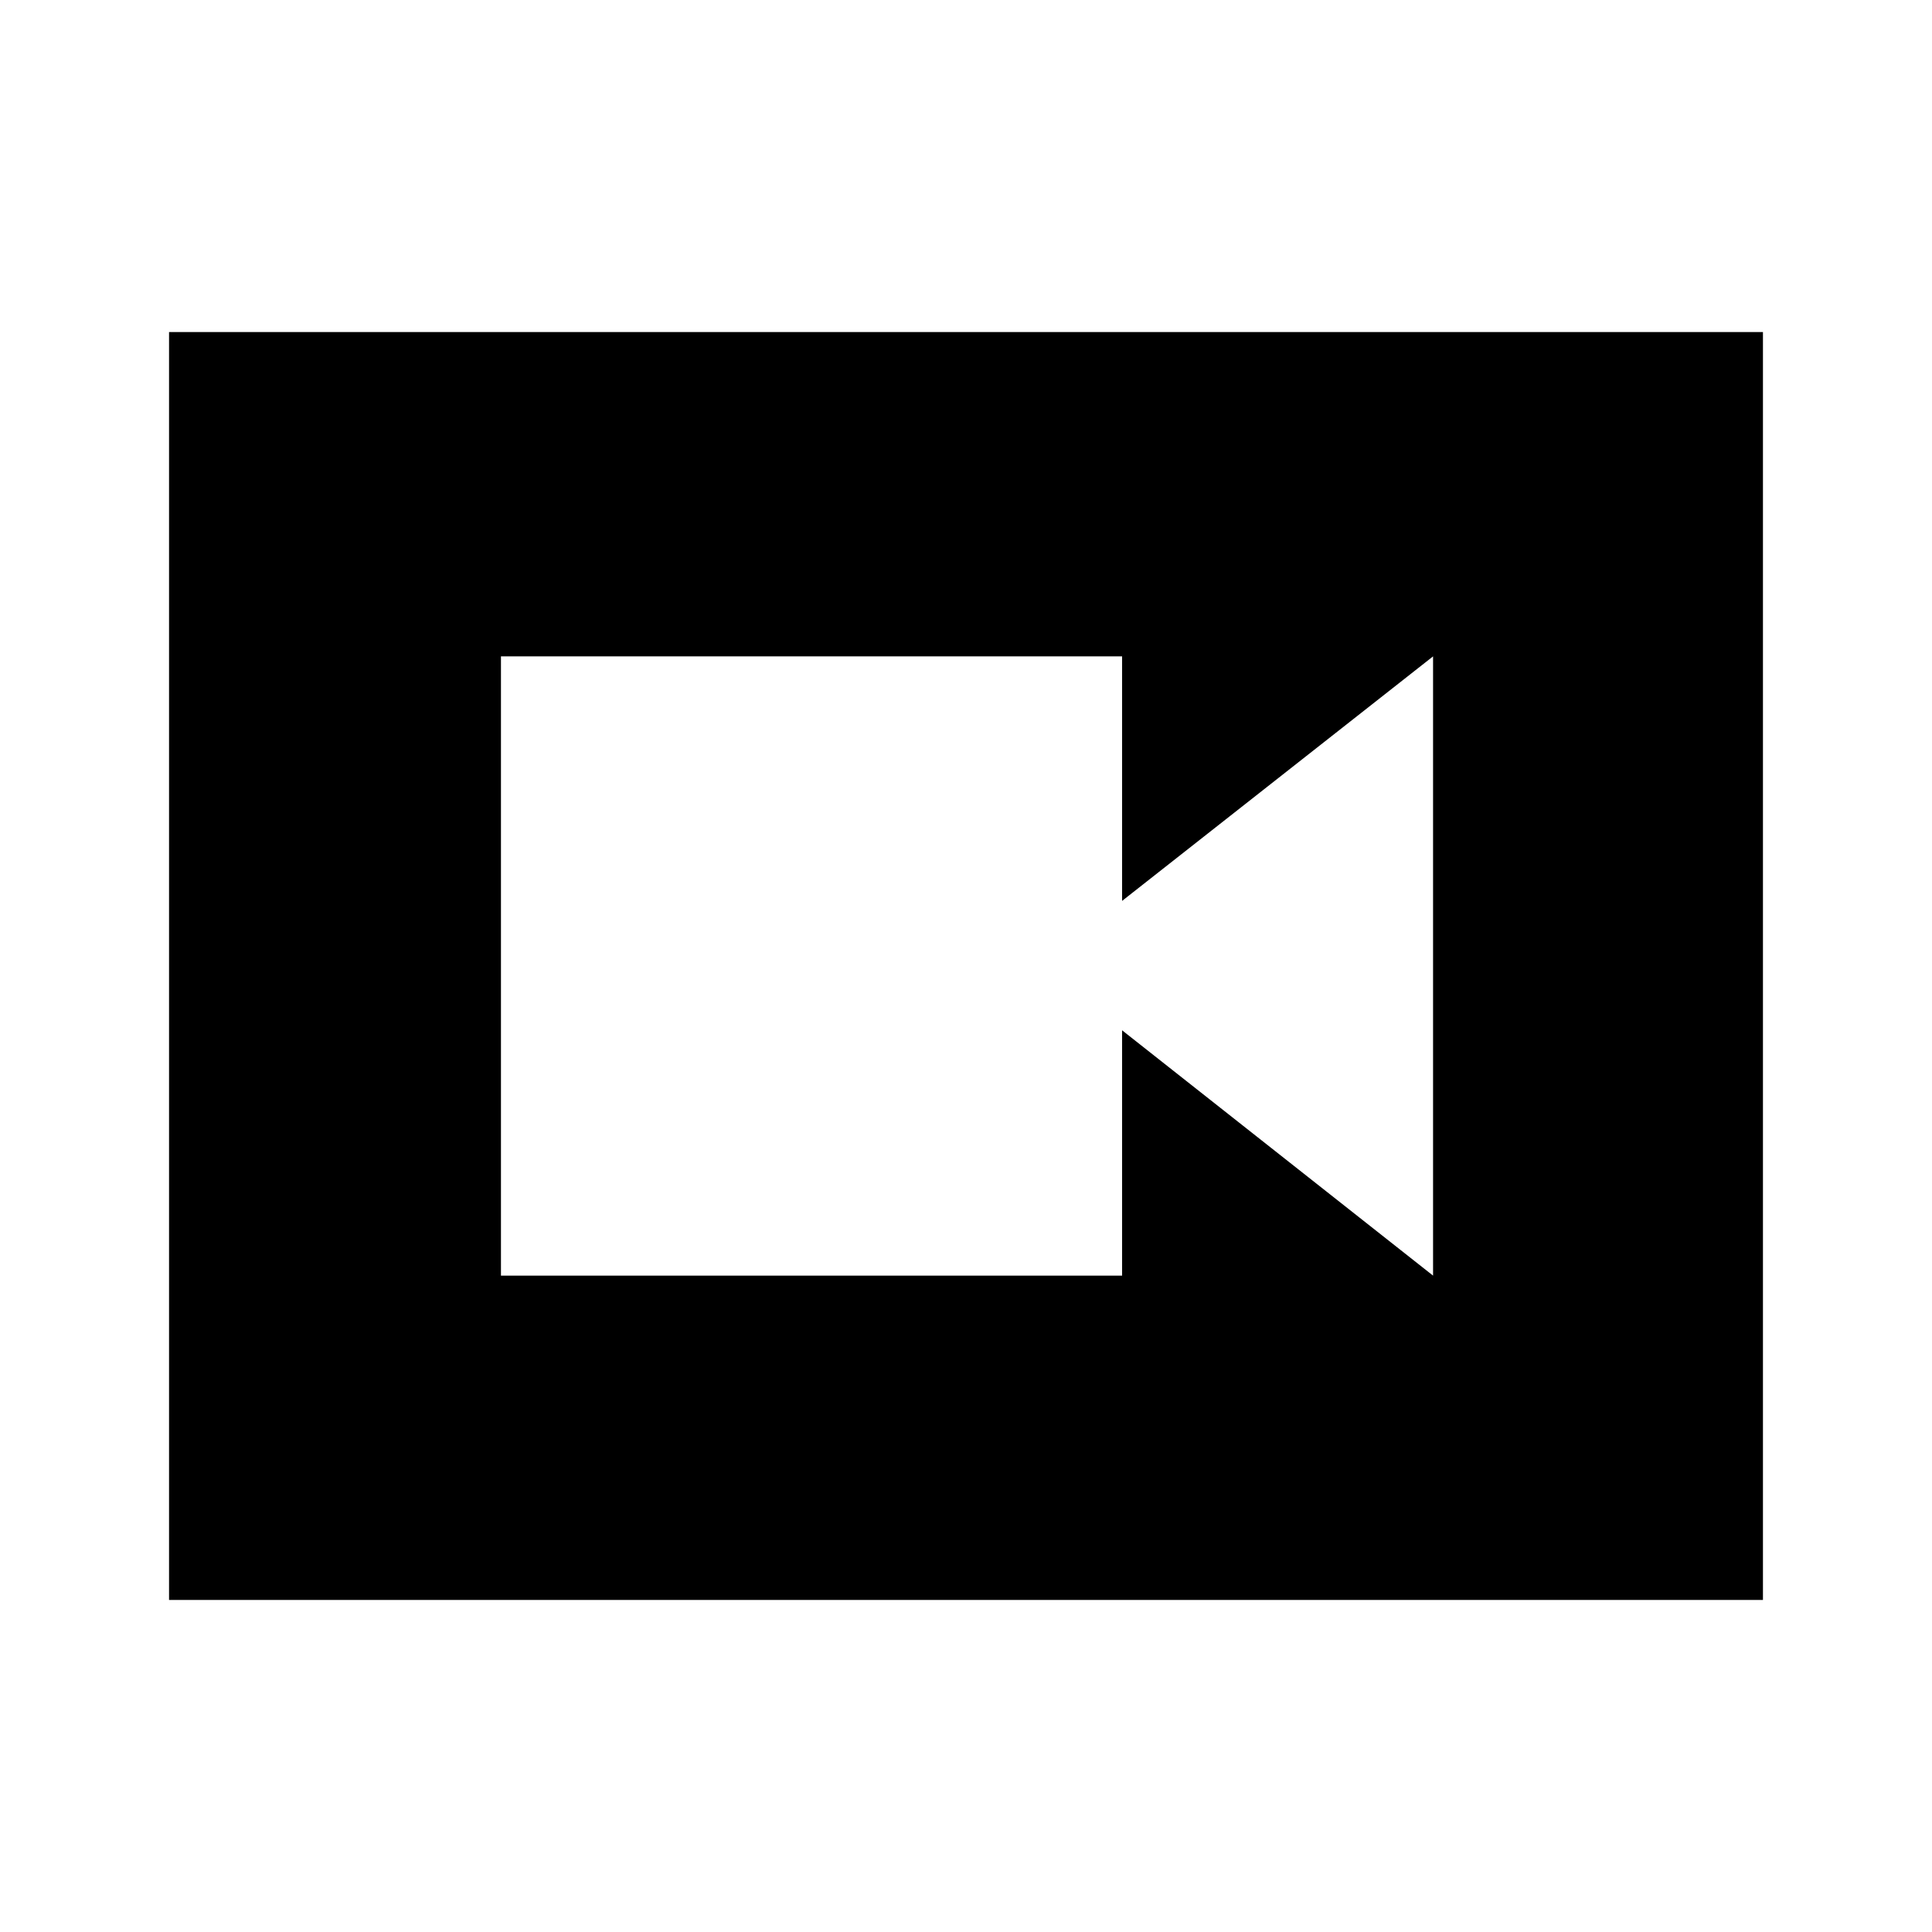 <svg xmlns="http://www.w3.org/2000/svg" height="48" viewBox="0 -960 960 960" width="48"><path d="M248.92-326.15h308.64v-121.9l154.52 121.9v-307.7l-154.52 121.5v-121.5H248.92v307.7ZM84-165v-630h792v630H84Z"/></svg>